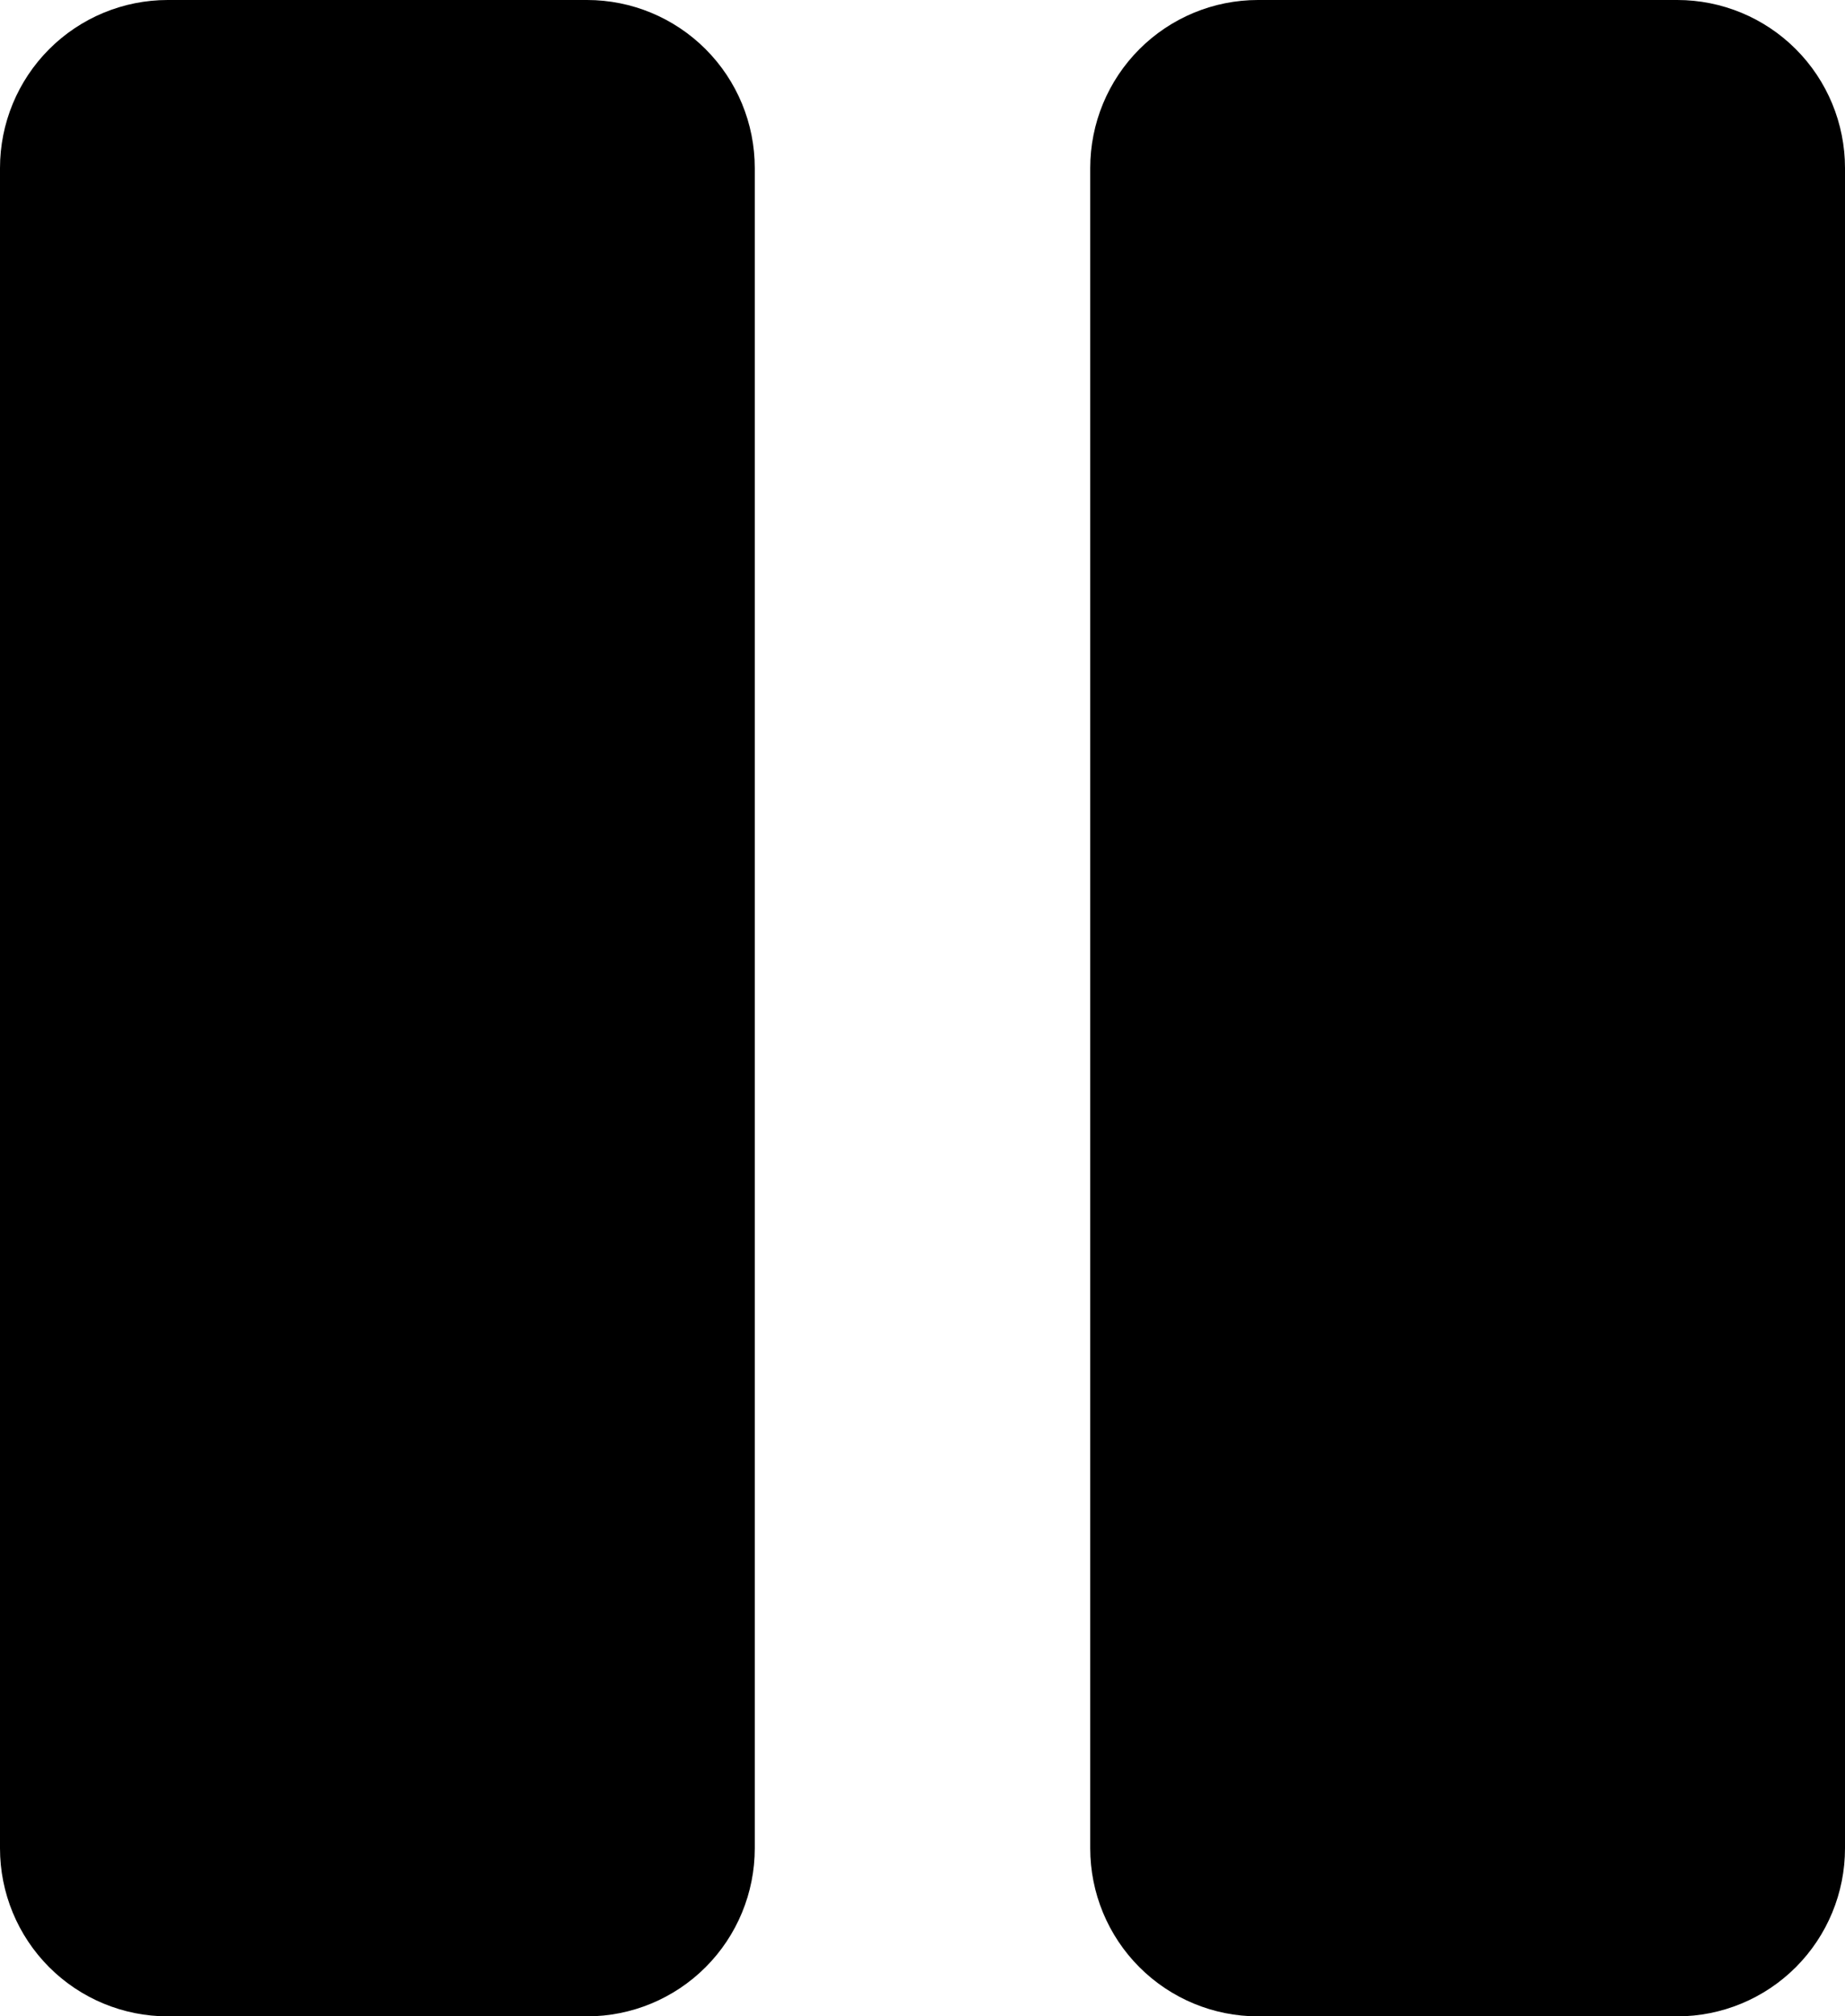 <svg width="54" height="59" viewBox="0 0 54 59" fill="none" xmlns="http://www.w3.org/2000/svg">
<path d="M54 4.917V54.083C54 55.387 53.483 56.638 52.562 57.56C51.642 58.482 50.393 59 49.091 59H36.818C35.516 59 34.268 58.482 33.347 57.56C32.426 56.638 31.909 55.387 31.909 54.083V4.917C31.909 3.613 32.426 2.362 33.347 1.44C34.268 0.518 35.516 0 36.818 0H49.091C50.393 0 51.642 0.518 52.562 1.44C53.483 2.362 54 3.613 54 4.917ZM17.182 0H4.909C3.607 0 2.358 0.518 1.438 1.44C0.517 2.362 0 3.613 0 4.917V54.083C0 55.387 0.517 56.638 1.438 57.56C2.358 58.482 3.607 59 4.909 59H17.182C18.484 59 19.732 58.482 20.653 57.56C21.574 56.638 22.091 55.387 22.091 54.083V4.917C22.091 3.613 21.574 2.362 20.653 1.44C19.732 0.518 18.484 0 17.182 0Z" fill="black"/>
</svg>

